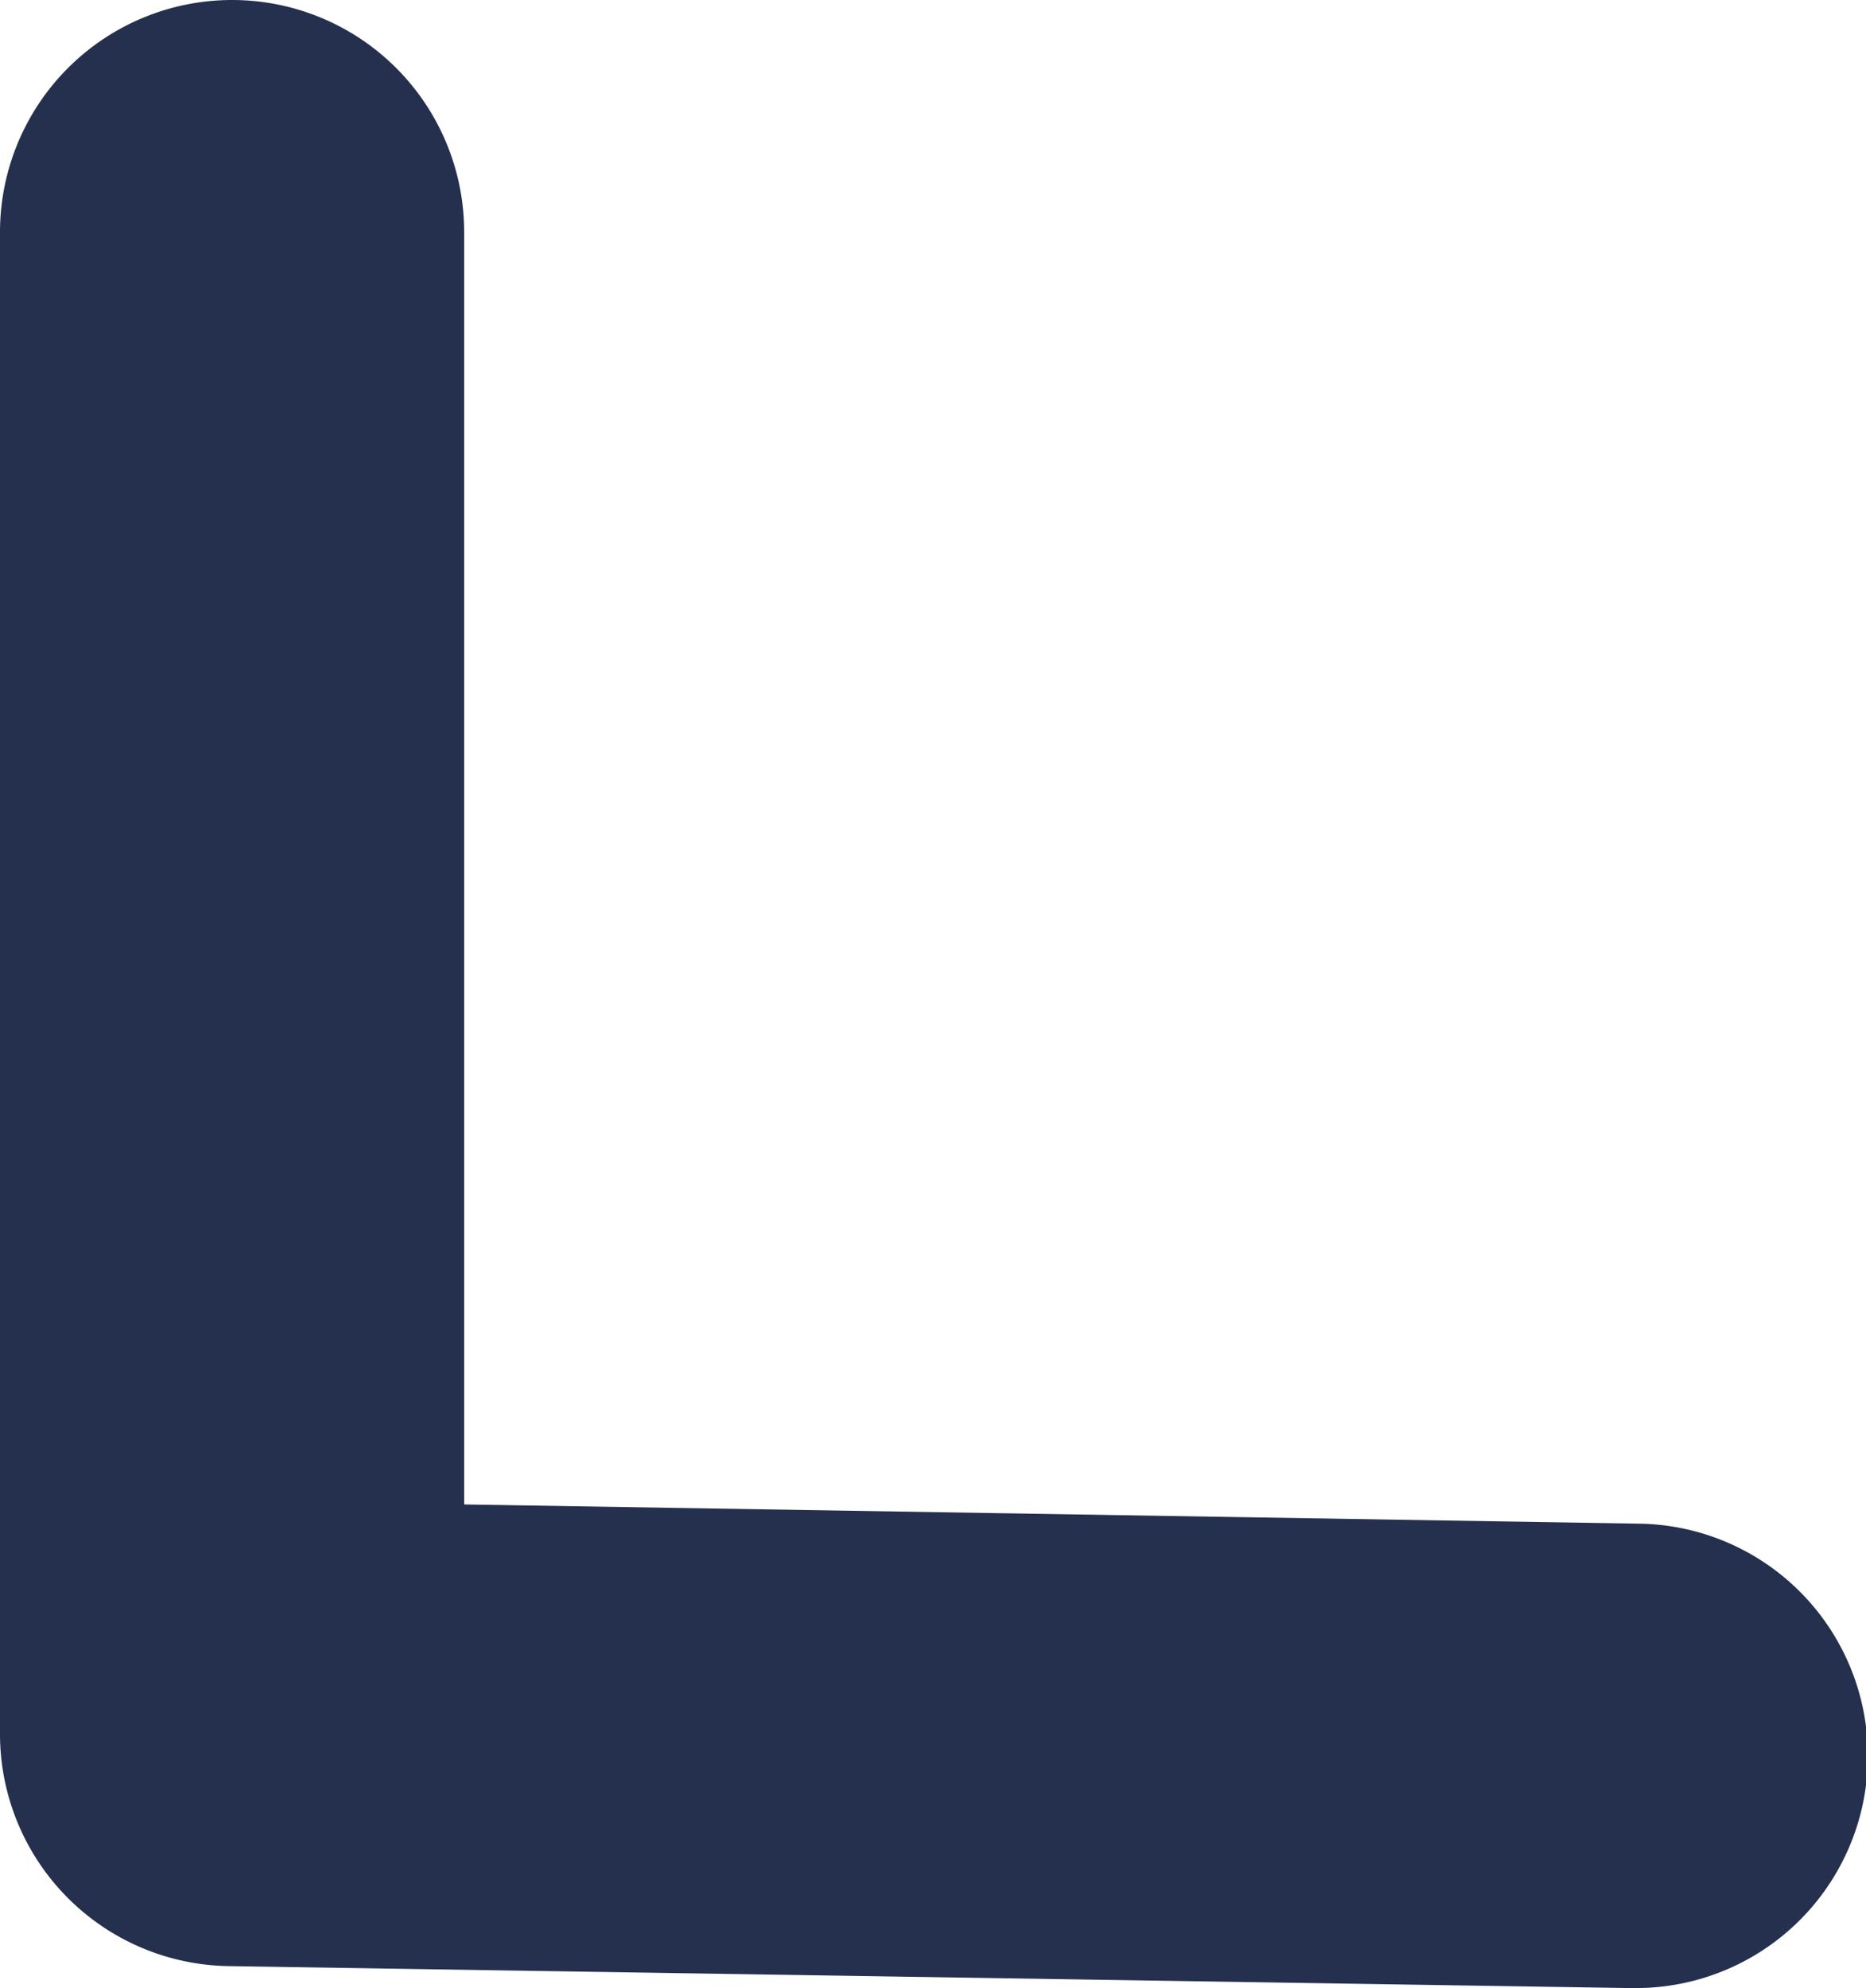 <svg xmlns="http://www.w3.org/2000/svg" width="6.03" height="6.421" viewBox="0 0 6.03 6.421">
  <path id="Stroke_3" data-name="Stroke 3" d="M4.53,5.671H4.518L-.012,5.6a.75.75,0,0,1-.738-.75V0A.75.75,0,0,1,0-.75.75.75,0,0,1,.75,0V4.109l3.792.062a.75.75,0,0,1-.012,1.5Z" transform="translate(0.75 0.75)" fill="#25304e"/>
</svg>
